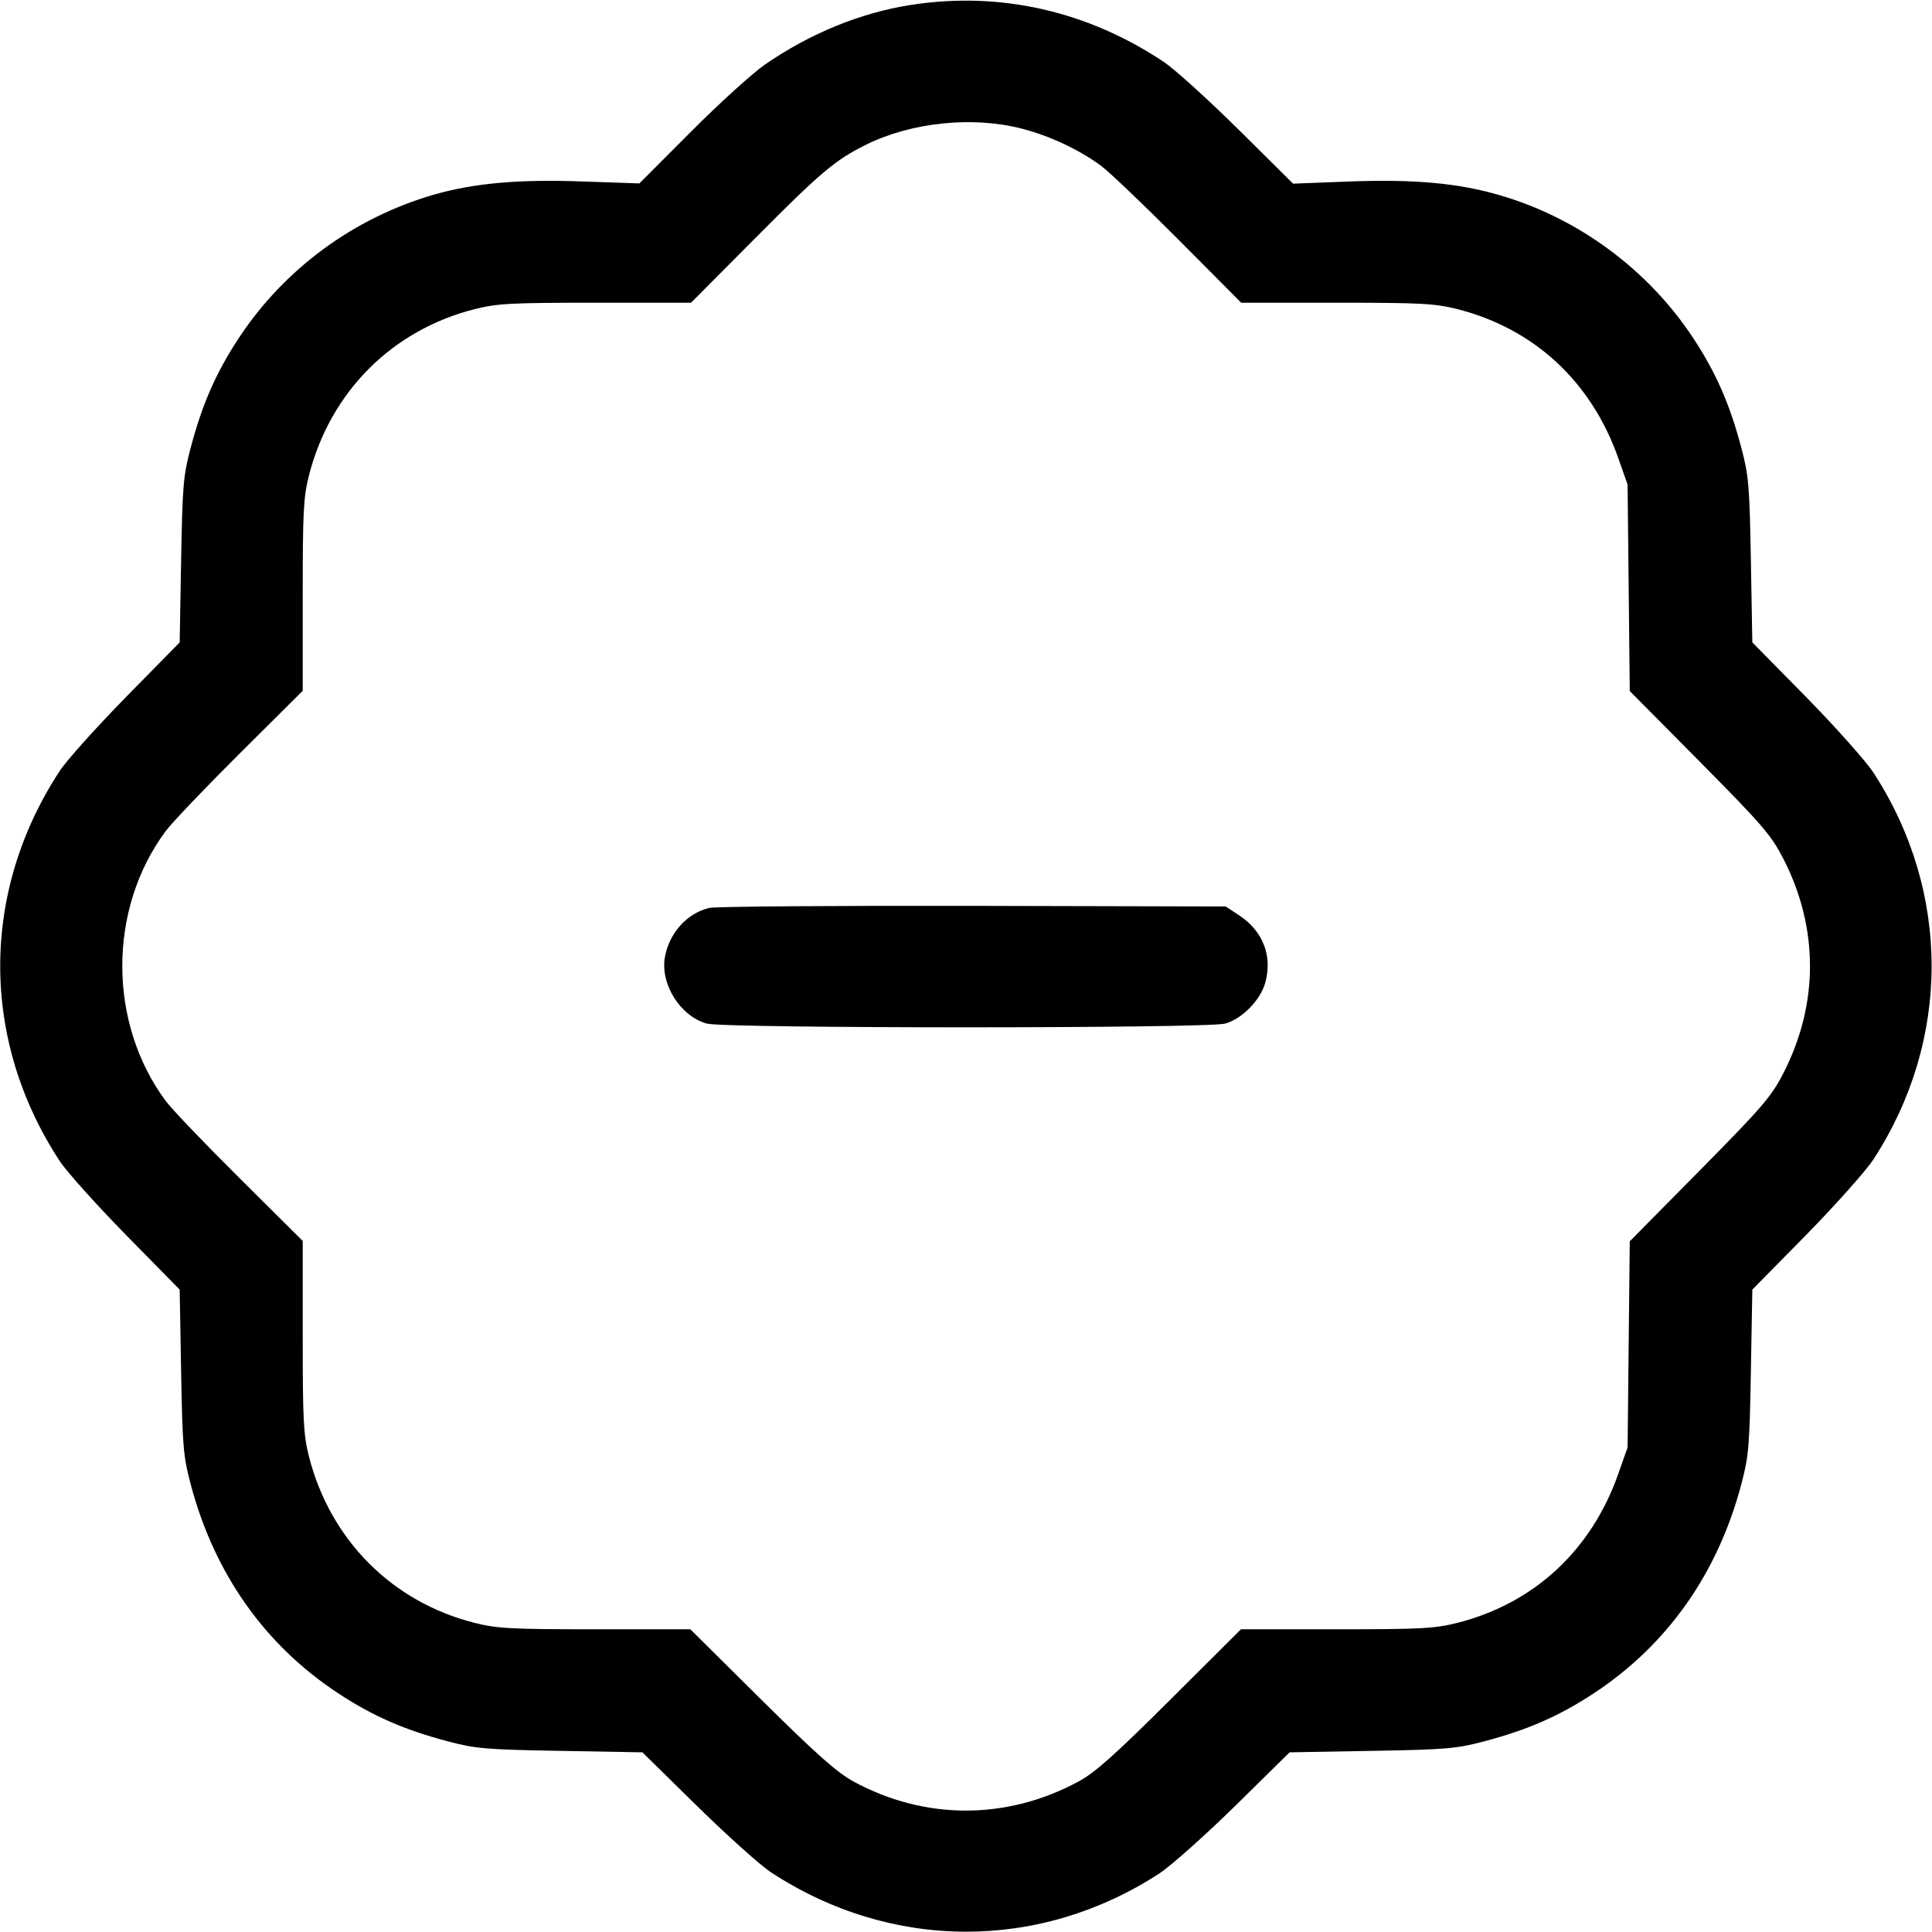 <svg width="16" height="16" fill="currentColor" xmlns="http://www.w3.org/2000/svg"><path d="M7.542 0.041 C 7.126 0.106,6.707 0.277,6.333 0.536 C 6.231 0.607,5.955 0.857,5.721 1.092 L 5.295 1.519 4.827 1.503 C 4.294 1.483,3.923 1.517,3.590 1.613 C 2.929 1.805,2.355 2.227,1.978 2.799 C 1.790 3.084,1.675 3.346,1.580 3.705 C 1.518 3.938,1.511 4.019,1.500 4.640 L 1.488 5.320 1.043 5.773 C 0.798 6.023,0.550 6.299,0.493 6.387 C -0.162 7.388,-0.162 8.612,0.493 9.613 C 0.550 9.701,0.798 9.977,1.043 10.227 L 1.488 10.680 1.500 11.360 C 1.511 11.981,1.518 12.062,1.580 12.295 C 1.775 13.031,2.193 13.623,2.799 14.022 C 3.084 14.210,3.346 14.325,3.705 14.420 C 3.938 14.482,4.019 14.489,4.640 14.500 L 5.320 14.512 5.773 14.957 C 6.023 15.202,6.299 15.450,6.387 15.507 C 7.382 16.158,8.608 16.161,9.600 15.516 C 9.695 15.454,9.977 15.203,10.227 14.958 L 10.680 14.512 11.360 14.500 C 11.981 14.489,12.062 14.482,12.295 14.420 C 12.654 14.325,12.916 14.210,13.201 14.022 C 13.807 13.623,14.225 13.031,14.420 12.295 C 14.482 12.062,14.489 11.981,14.500 11.360 L 14.512 10.680 14.958 10.227 C 15.203 9.977,15.454 9.695,15.516 9.600 C 16.157 8.614,16.157 7.386,15.516 6.400 C 15.454 6.305,15.203 6.023,14.958 5.773 L 14.512 5.320 14.500 4.640 C 14.489 4.019,14.482 3.938,14.420 3.705 C 14.325 3.346,14.210 3.084,14.022 2.799 C 13.648 2.232,13.068 1.804,12.418 1.616 C 12.076 1.516,11.710 1.483,11.175 1.503 L 10.709 1.521 10.255 1.071 C 10.005 0.824,9.728 0.573,9.640 0.514 C 9.006 0.090,8.279 -0.074,7.542 0.041 M8.461 1.065 C 8.692 1.124,8.938 1.240,9.117 1.372 C 9.185 1.422,9.474 1.698,9.760 1.985 L 10.279 2.507 11.069 2.507 C 11.771 2.507,11.881 2.513,12.069 2.560 C 12.707 2.722,13.181 3.162,13.404 3.800 L 13.479 4.013 13.488 4.868 L 13.497 5.723 14.077 6.308 C 14.598 6.834,14.668 6.916,14.769 7.112 C 15.063 7.685,15.063 8.316,14.769 8.888 C 14.668 9.084,14.595 9.168,14.077 9.693 L 13.497 10.280 13.488 11.133 L 13.479 11.987 13.404 12.200 C 13.181 12.838,12.706 13.278,12.069 13.440 C 11.881 13.487,11.771 13.493,11.068 13.493 L 10.277 13.493 9.692 14.076 C 9.235 14.531,9.069 14.680,8.933 14.753 C 8.338 15.075,7.659 15.075,7.067 14.753 C 6.933 14.680,6.759 14.526,6.305 14.076 L 5.717 13.493 4.930 13.493 C 4.231 13.493,4.118 13.487,3.931 13.440 C 3.248 13.268,2.736 12.754,2.559 12.064 C 2.513 11.882,2.507 11.767,2.507 11.067 L 2.507 10.277 1.985 9.758 C 1.698 9.473,1.422 9.185,1.372 9.117 C 0.893 8.470,0.893 7.529,1.372 6.883 C 1.422 6.815,1.698 6.526,1.985 6.240 L 2.507 5.721 2.507 4.931 C 2.507 4.233,2.513 4.118,2.559 3.936 C 2.736 3.245,3.246 2.734,3.931 2.560 C 4.119 2.513,4.229 2.507,4.933 2.507 L 5.723 2.507 6.242 1.985 C 6.798 1.425,6.914 1.327,7.171 1.199 C 7.546 1.013,8.052 0.960,8.461 1.065 M5.874 7.519 C 5.690 7.563,5.544 7.725,5.507 7.923 C 5.465 8.147,5.633 8.416,5.854 8.477 C 6.002 8.518,9.998 8.518,10.146 8.477 C 10.287 8.438,10.440 8.281,10.479 8.136 C 10.539 7.915,10.459 7.711,10.263 7.581 L 10.151 7.507 8.055 7.502 C 6.903 7.500,5.921 7.507,5.874 7.519 " stroke="none" fill-rule="evenodd"></path></svg>